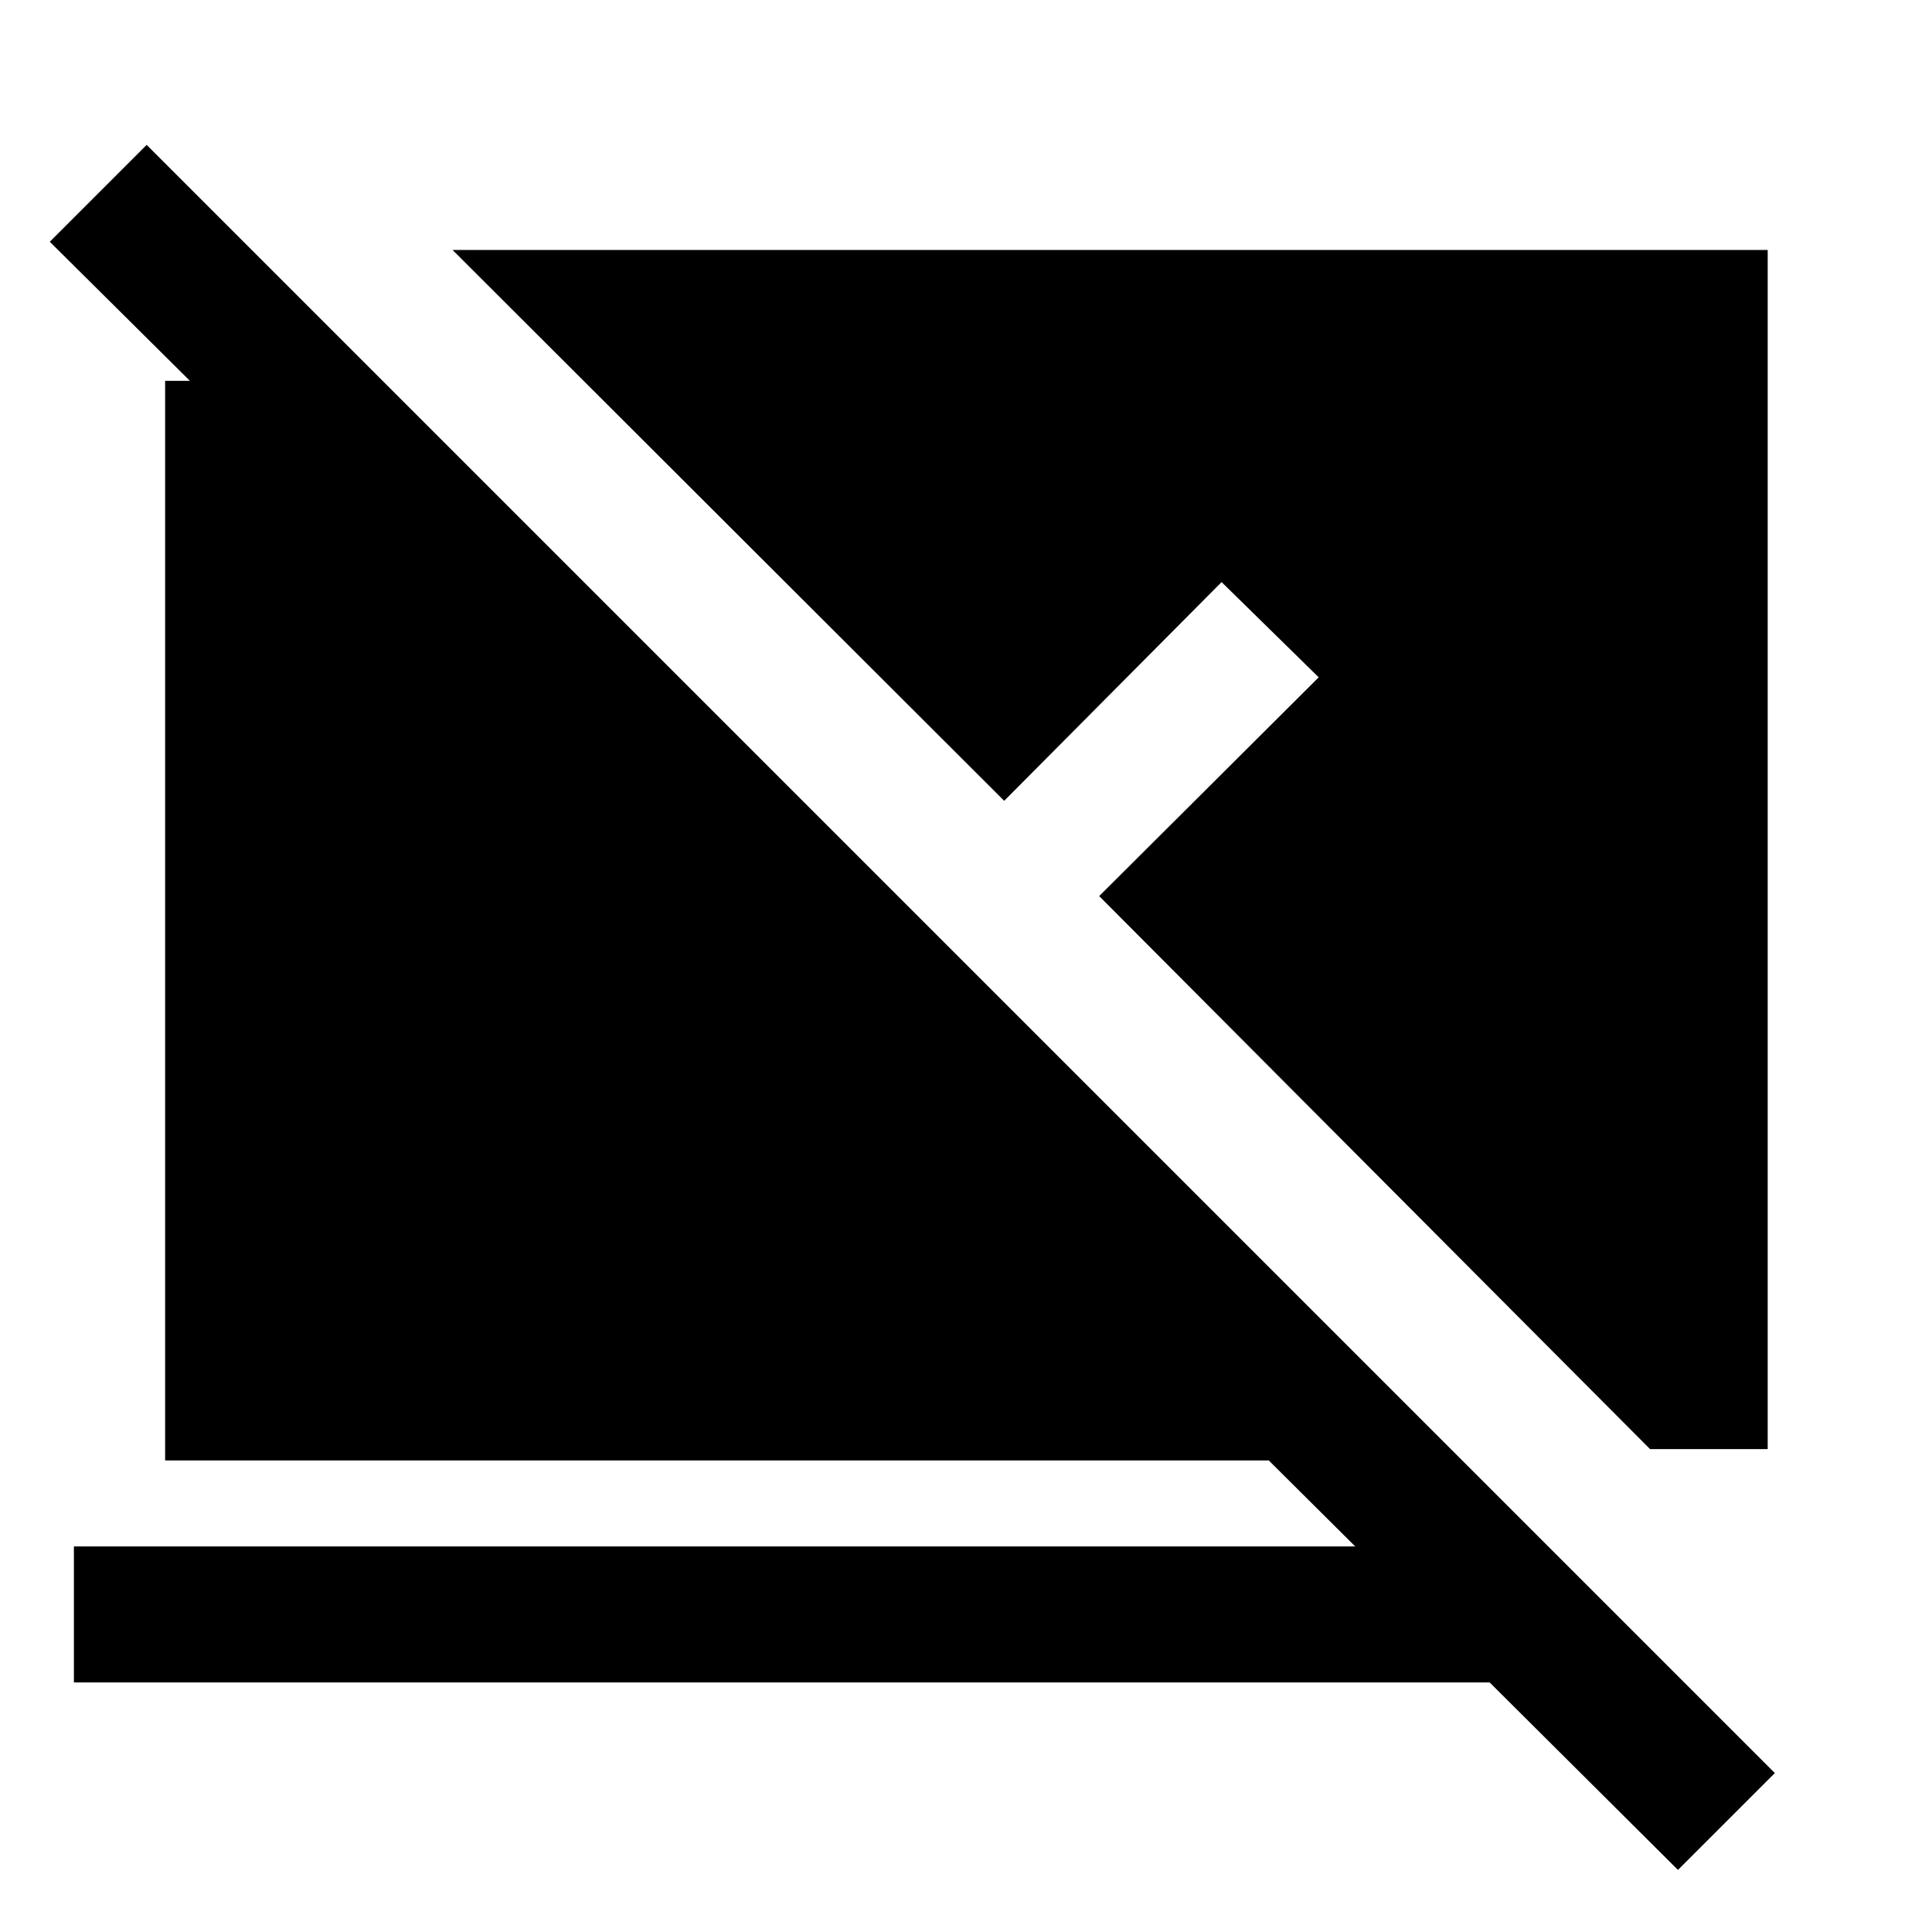 <svg xmlns="http://www.w3.org/2000/svg" height="40" viewBox="0 -960 960 960" width="40"><path d="M833.77-30.85 740.2-124H36.72v-67.59h636.69l-42.97-42.72H82.05v-536.46h12.31l-69.62-69.1L72.87-888 881.9-78.97l-48.13 48.12Zm44.59-209.1H819.9L546.18-514.74l109.08-108.7L607-670.77 498.98-562.08 224.87-835.79h653.49v595.84Z"/></svg>